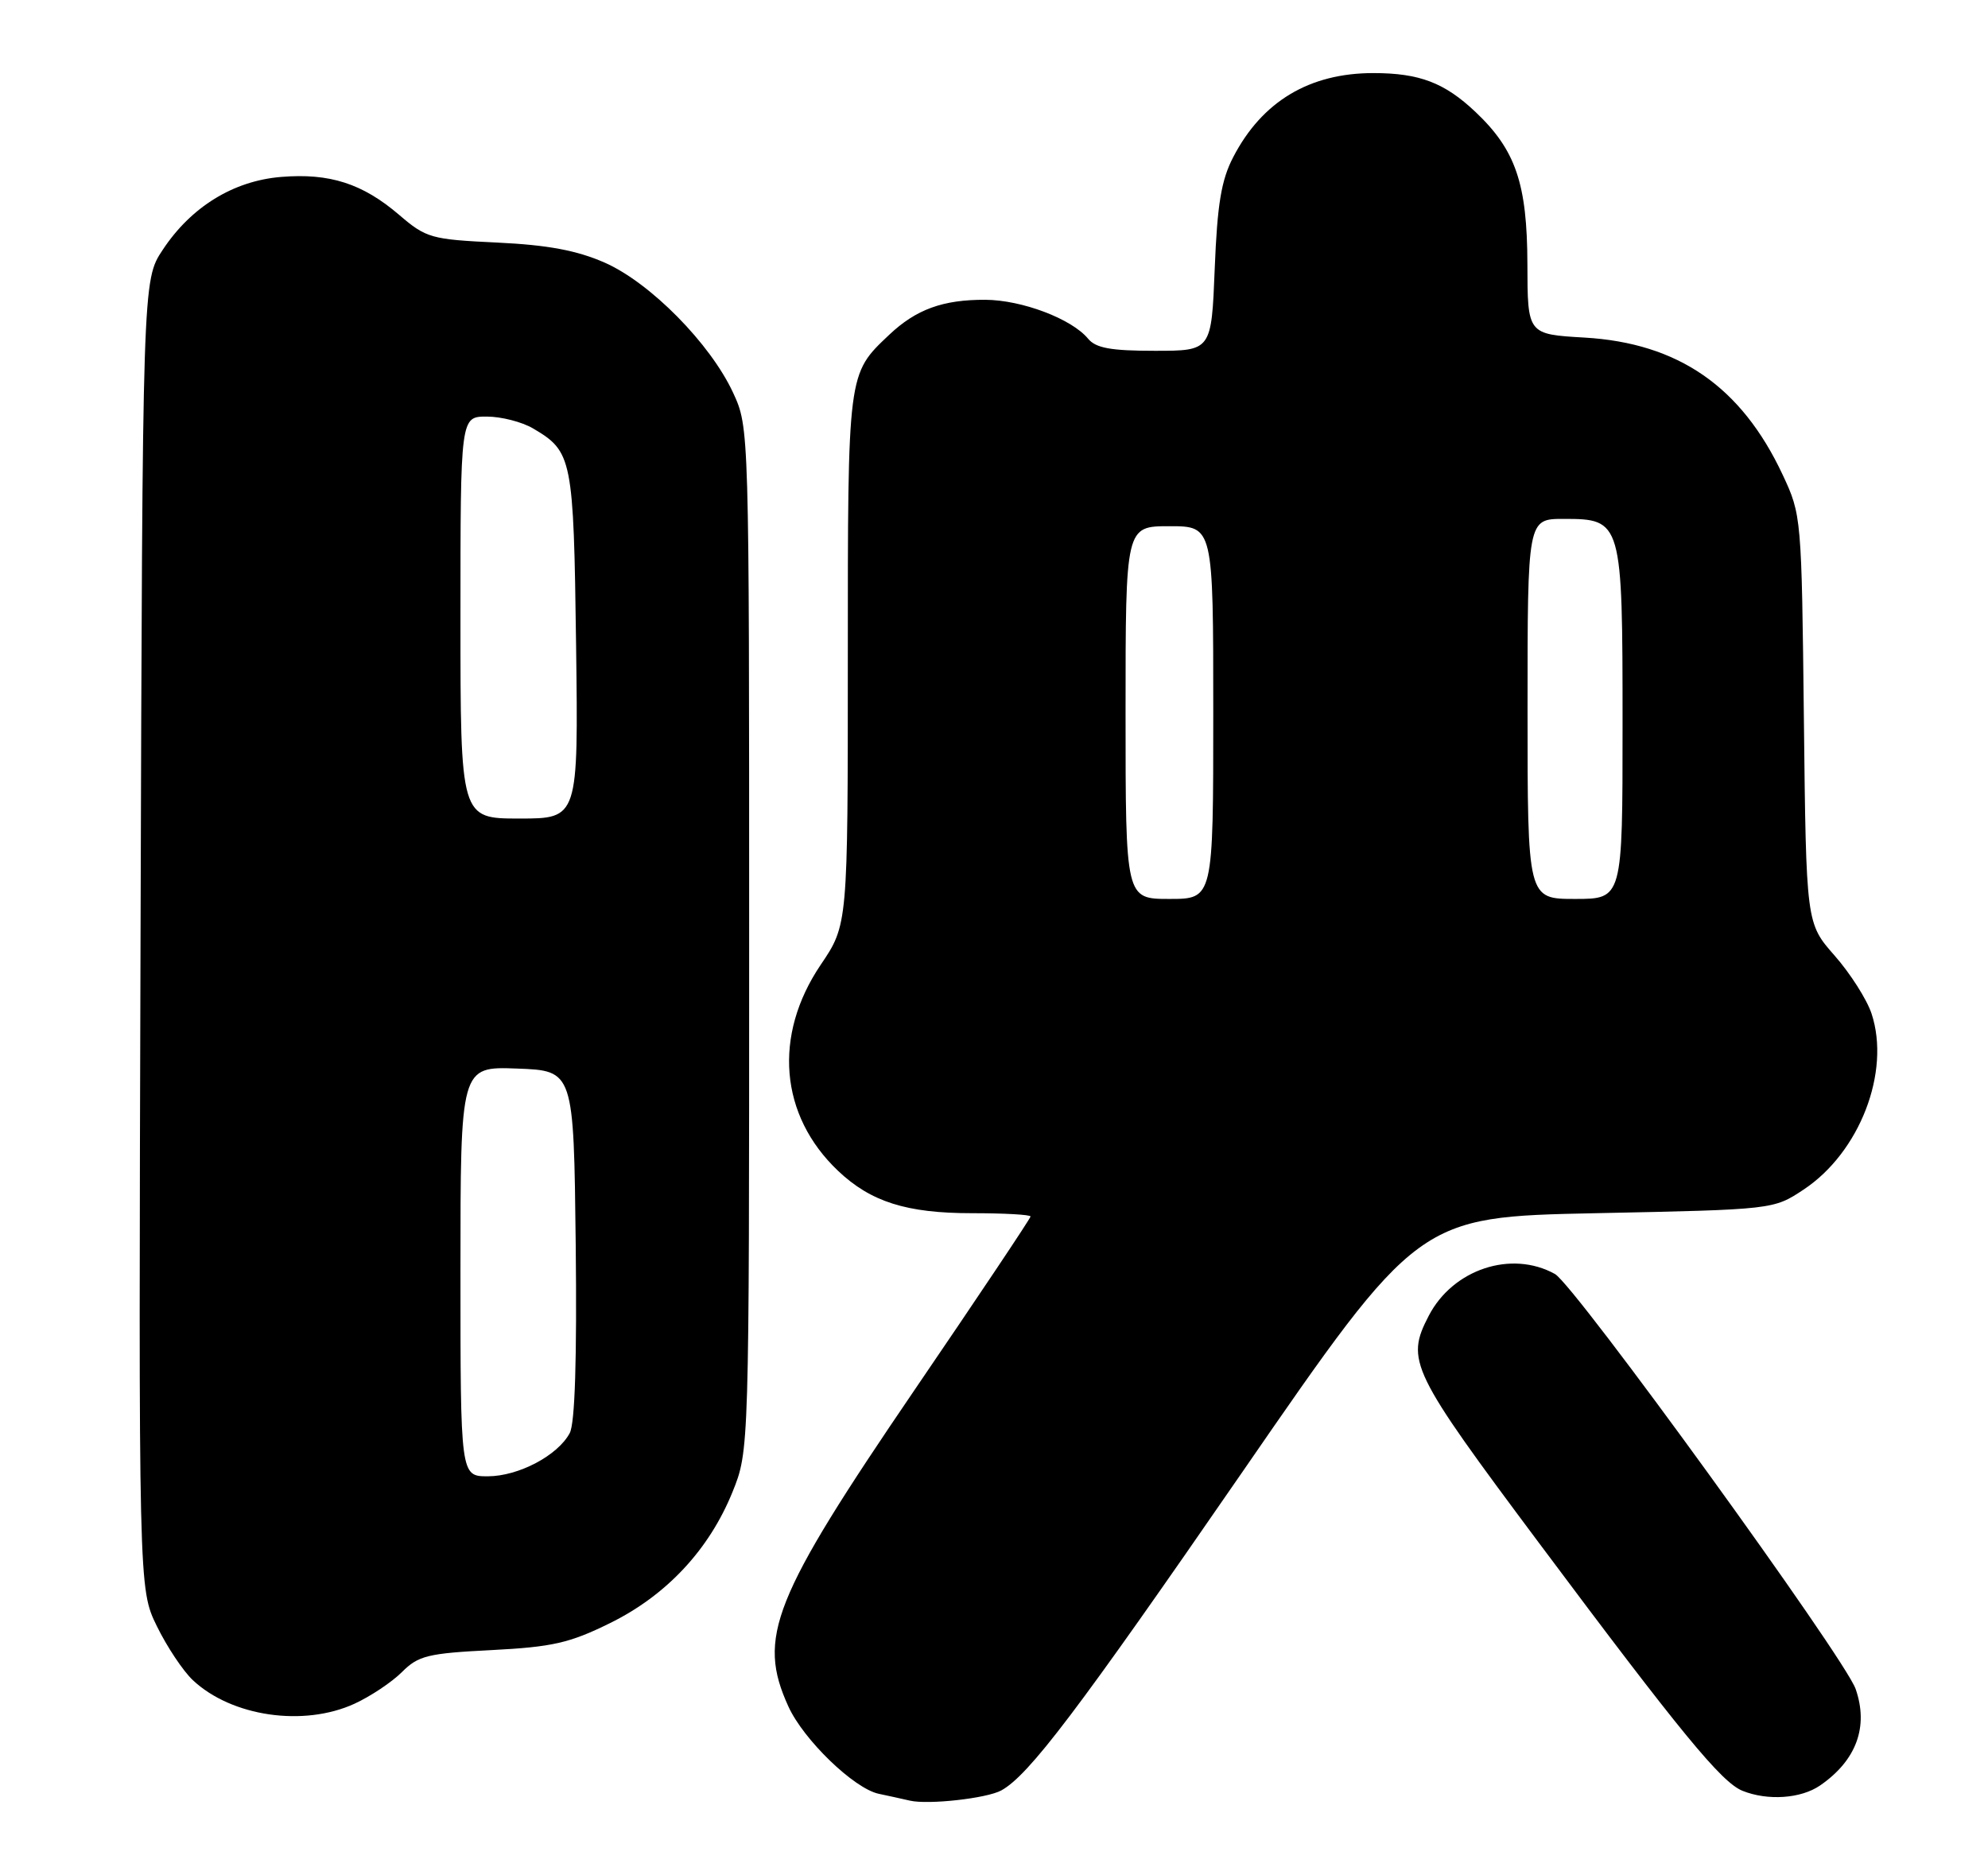 <?xml version="1.0" encoding="UTF-8" standalone="no"?>
<!DOCTYPE svg PUBLIC "-//W3C//DTD SVG 1.1//EN" "http://www.w3.org/Graphics/SVG/1.1/DTD/svg11.dtd" >
<svg xmlns="http://www.w3.org/2000/svg" xmlns:xlink="http://www.w3.org/1999/xlink" version="1.1" viewBox="0 0 272 256">
 <g >
 <path fill="currentColor"
d=" M 137.00 244.98 C 140.76 242.92 147.43 234.11 169.92 201.50 C 194.06 166.50 194.06 166.50 218.36 166.00 C 242.65 165.50 242.65 165.50 246.77 162.77 C 254.44 157.69 258.70 146.67 256.07 138.70 C 255.43 136.76 253.15 133.18 251.01 130.75 C 247.12 126.33 247.12 126.33 246.81 98.41 C 246.50 70.74 246.48 70.45 243.90 64.95 C 238.25 52.90 229.63 46.94 216.79 46.19 C 209.00 45.74 209.00 45.74 208.98 36.12 C 208.95 25.12 207.38 20.52 201.87 15.31 C 197.64 11.31 194.20 10.00 187.90 10.00 C 179.15 10.00 172.68 13.88 168.73 21.50 C 167.10 24.63 166.55 27.93 166.20 36.75 C 165.75 48.00 165.75 48.00 158.00 48.00 C 152.00 48.00 149.93 47.63 148.87 46.34 C 146.62 43.62 139.82 41.05 134.82 41.02 C 129.02 40.99 125.34 42.33 121.66 45.81 C 115.95 51.21 116.00 50.84 116.00 90.21 C 116.00 126.53 116.00 126.53 112.29 132.01 C 105.76 141.68 106.67 152.62 114.66 160.20 C 119.14 164.45 124.04 166.00 132.97 166.00 C 137.39 166.00 141.00 166.20 141.00 166.45 C 141.00 166.70 133.86 177.38 125.12 190.20 C 105.68 218.74 103.56 224.05 107.87 233.50 C 109.94 238.05 116.83 244.71 120.22 245.44 C 121.48 245.70 123.40 246.13 124.50 246.38 C 127.03 246.96 135.02 246.07 137.00 244.98 Z  M 249.03 244.30 C 253.99 240.88 255.69 236.27 253.89 231.10 C 252.39 226.82 215.45 175.82 212.75 174.32 C 206.79 171.01 198.78 173.67 195.48 180.04 C 192.30 186.18 192.97 187.56 210.64 211.22 C 229.99 237.13 235.52 243.86 238.40 245.03 C 241.85 246.42 246.40 246.11 249.03 244.30 Z  M 48.50 233.12 C 50.70 232.11 53.62 230.16 55.00 228.78 C 57.24 226.54 58.53 226.22 67.25 225.78 C 75.59 225.35 77.92 224.82 83.44 222.10 C 91.19 218.29 97.02 212.04 100.22 204.15 C 102.50 198.50 102.50 198.50 102.50 128.50 C 102.50 58.55 102.50 58.50 100.31 53.75 C 97.19 47.01 88.95 38.66 82.70 35.92 C 78.90 34.26 74.95 33.52 68.01 33.19 C 58.98 32.76 58.32 32.58 54.61 29.40 C 49.60 25.11 45.09 23.66 38.45 24.21 C 31.92 24.75 26.14 28.31 22.26 34.19 C 19.50 38.35 19.50 38.35 19.23 127.87 C 18.96 217.39 18.96 217.39 21.46 222.50 C 22.83 225.31 25.05 228.64 26.38 229.89 C 31.69 234.88 41.54 236.31 48.50 233.12 Z  M 154.00 97.50 C 154.00 72.00 154.00 72.00 160.00 72.00 C 166.00 72.00 166.00 72.00 166.00 97.50 C 166.00 123.00 166.00 123.00 160.00 123.00 C 154.00 123.00 154.00 123.00 154.00 97.50 Z  M 209.00 97.00 C 209.00 71.00 209.00 71.00 213.94 71.00 C 221.93 71.00 222.00 71.25 222.00 99.22 C 222.00 123.00 222.00 123.00 215.50 123.00 C 209.00 123.00 209.00 123.00 209.00 97.00 Z  M 63.00 173.96 C 63.00 145.92 63.00 145.92 70.75 146.21 C 78.50 146.50 78.50 146.50 78.77 170.28 C 78.94 185.93 78.67 194.76 77.95 196.09 C 76.31 199.16 70.94 201.99 66.75 202.00 C 63.00 202.00 63.00 202.00 63.00 173.96 Z  M 63.00 84.50 C 63.00 57.00 63.00 57.00 66.60 57.00 C 68.57 57.00 71.42 57.73 72.93 58.62 C 78.31 61.79 78.48 62.65 78.82 88.25 C 79.13 112.00 79.13 112.00 71.07 112.00 C 63.00 112.00 63.00 112.00 63.00 84.50 Z "/>
</g>
</svg>